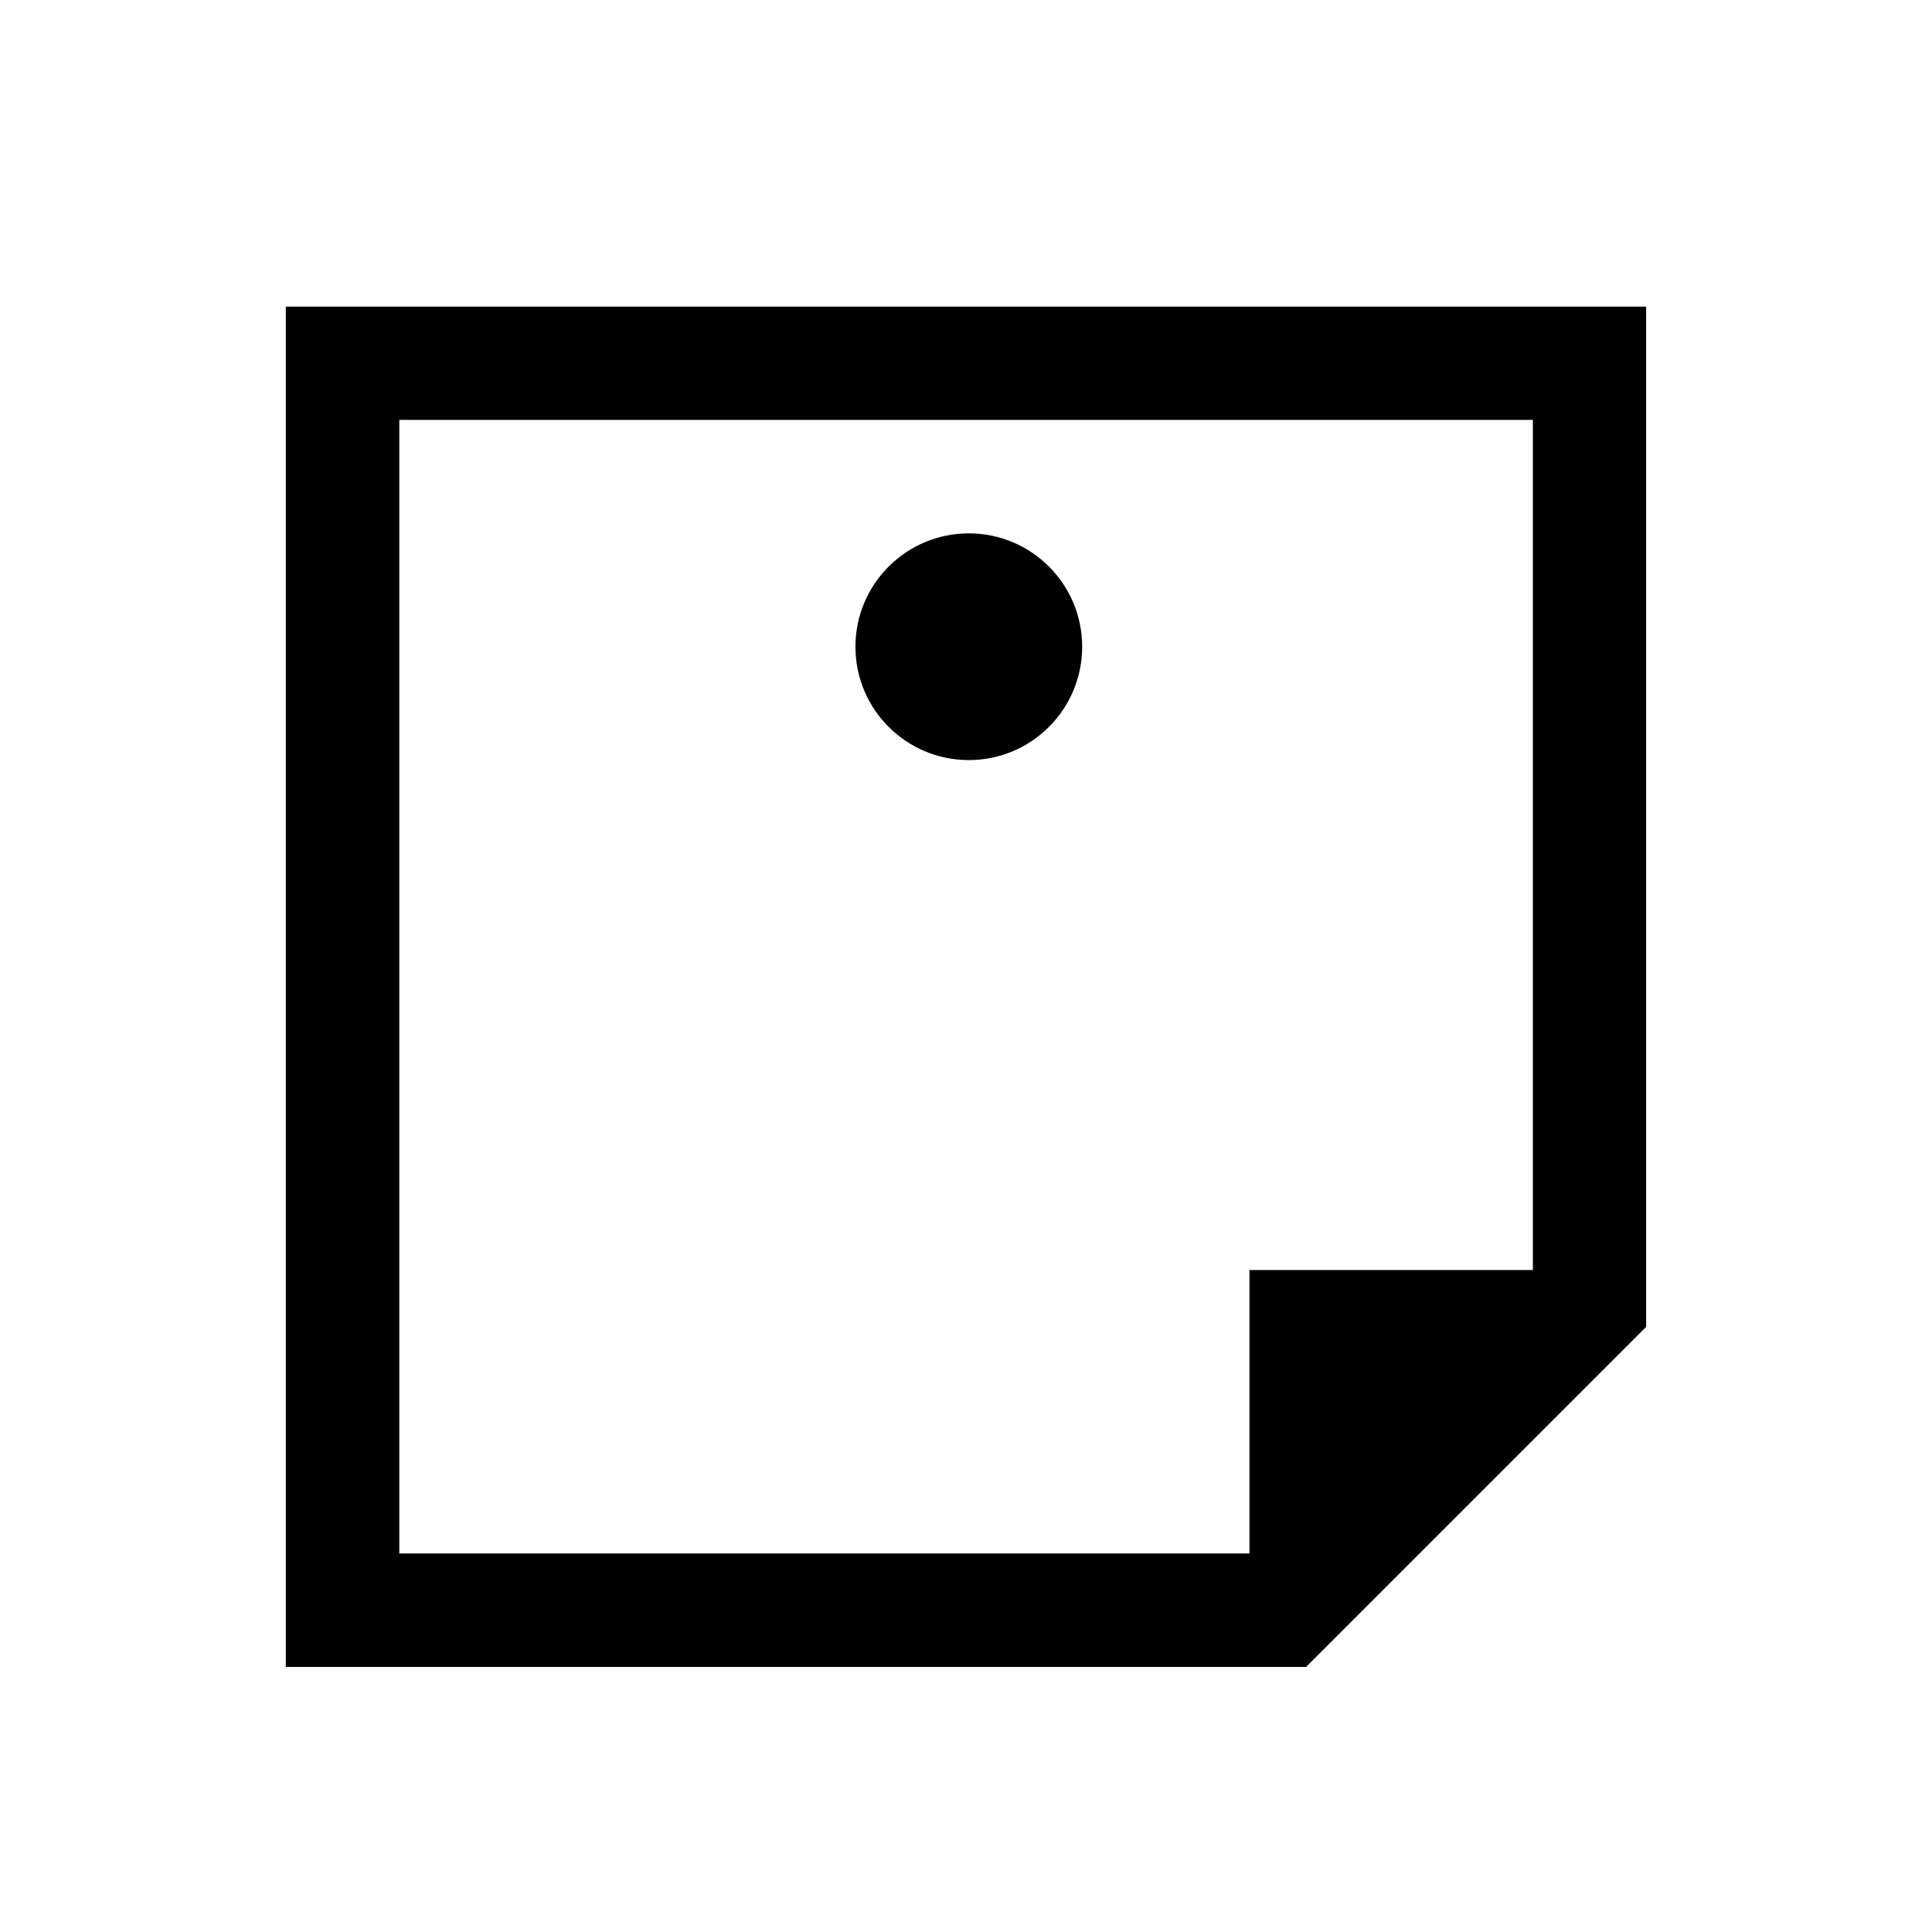 <?xml version="1.0" encoding="utf-8"?>
<!-- Generator: Adobe Illustrator 19.1.0, SVG Export Plug-In . SVG Version: 6.00 Build 0)  -->
<!DOCTYPE svg PUBLIC "-//W3C//DTD SVG 1.1//EN" "http://www.w3.org/Graphics/SVG/1.1/DTD/svg11.dtd">
<svg version="1.1" id="ic" xmlns="http://www.w3.org/2000/svg" xmlns:xlink="http://www.w3.org/1999/xlink" x="0px" y="0px"
	 width="465px" height="465px" viewBox="0 0 465 465" enable-background="new 0 0 465 465" xml:space="preserve">
<g>
	<path d="M68.794,401.206V73.806h327.401v245.551l-81.85,81.85H68.794z M96.104,101.062
		v272.834h204.612v-68.219h68.222V101.062H96.104z"/>
	<circle cx="233.176" cy="155.656" r="27.284"/>
</g>
</svg>
